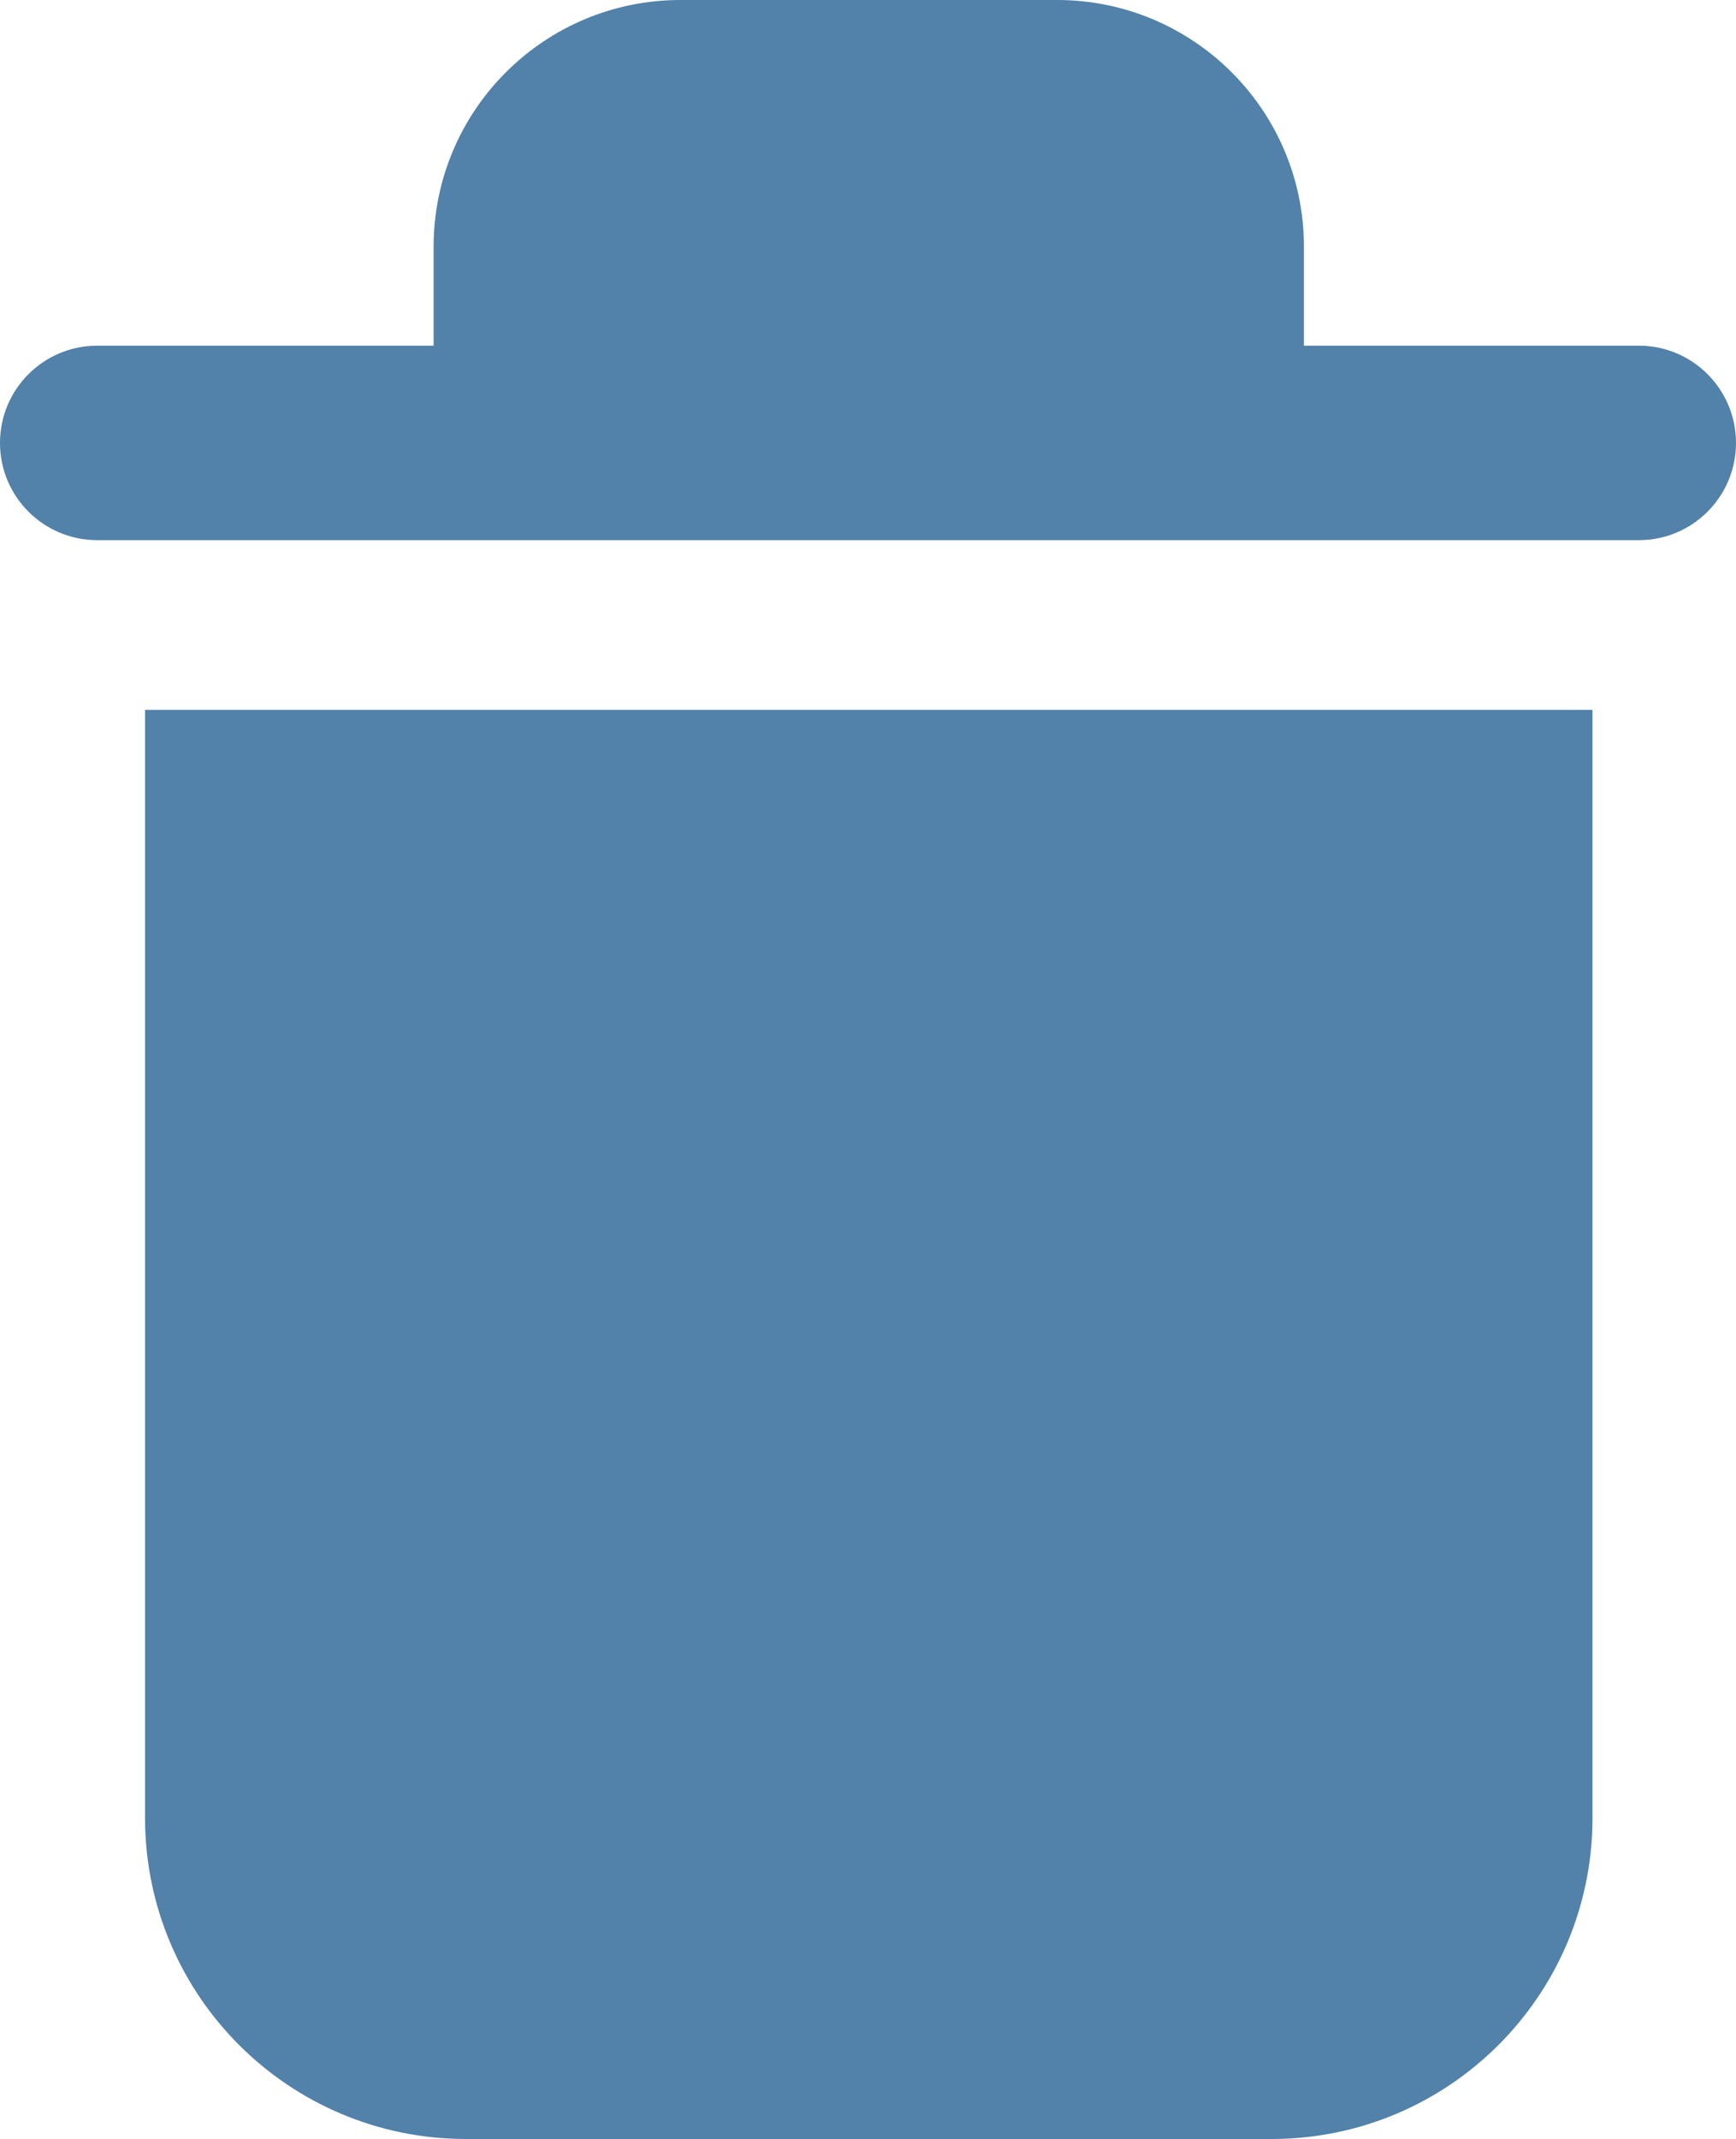 <?xml version="1.0" encoding="UTF-8"?><svg id="Ebene_2" xmlns="http://www.w3.org/2000/svg" viewBox="0 0 11.25 13.86"><defs><style>.cls-1{fill:#5281a9;}</style></defs><g id="Ebene_1-2"><g id="Ebene_2-2"><g id="Icons"><path class="cls-1" d="M10.63,2.24h-2.18v-.65C8.445,.71,7.73,0,6.85,0h-2.44c-.88,0-1.595,.71-1.6,1.59v.65H.63c-.348,0-.63,.282-.63,.63H0c0,.348,.282,.63,.63,.63H10.63c.344-.005,.62-.286,.62-.63,0-.344-.276-.625-.62-.63Z"/><path class="cls-1" d="M.94,4.6v7.19c.006,1.145,.935,2.07,2.08,2.07h5.22c1.145,0,2.074-.925,2.08-2.07V4.6H.94Z"/></g></g></g></svg>